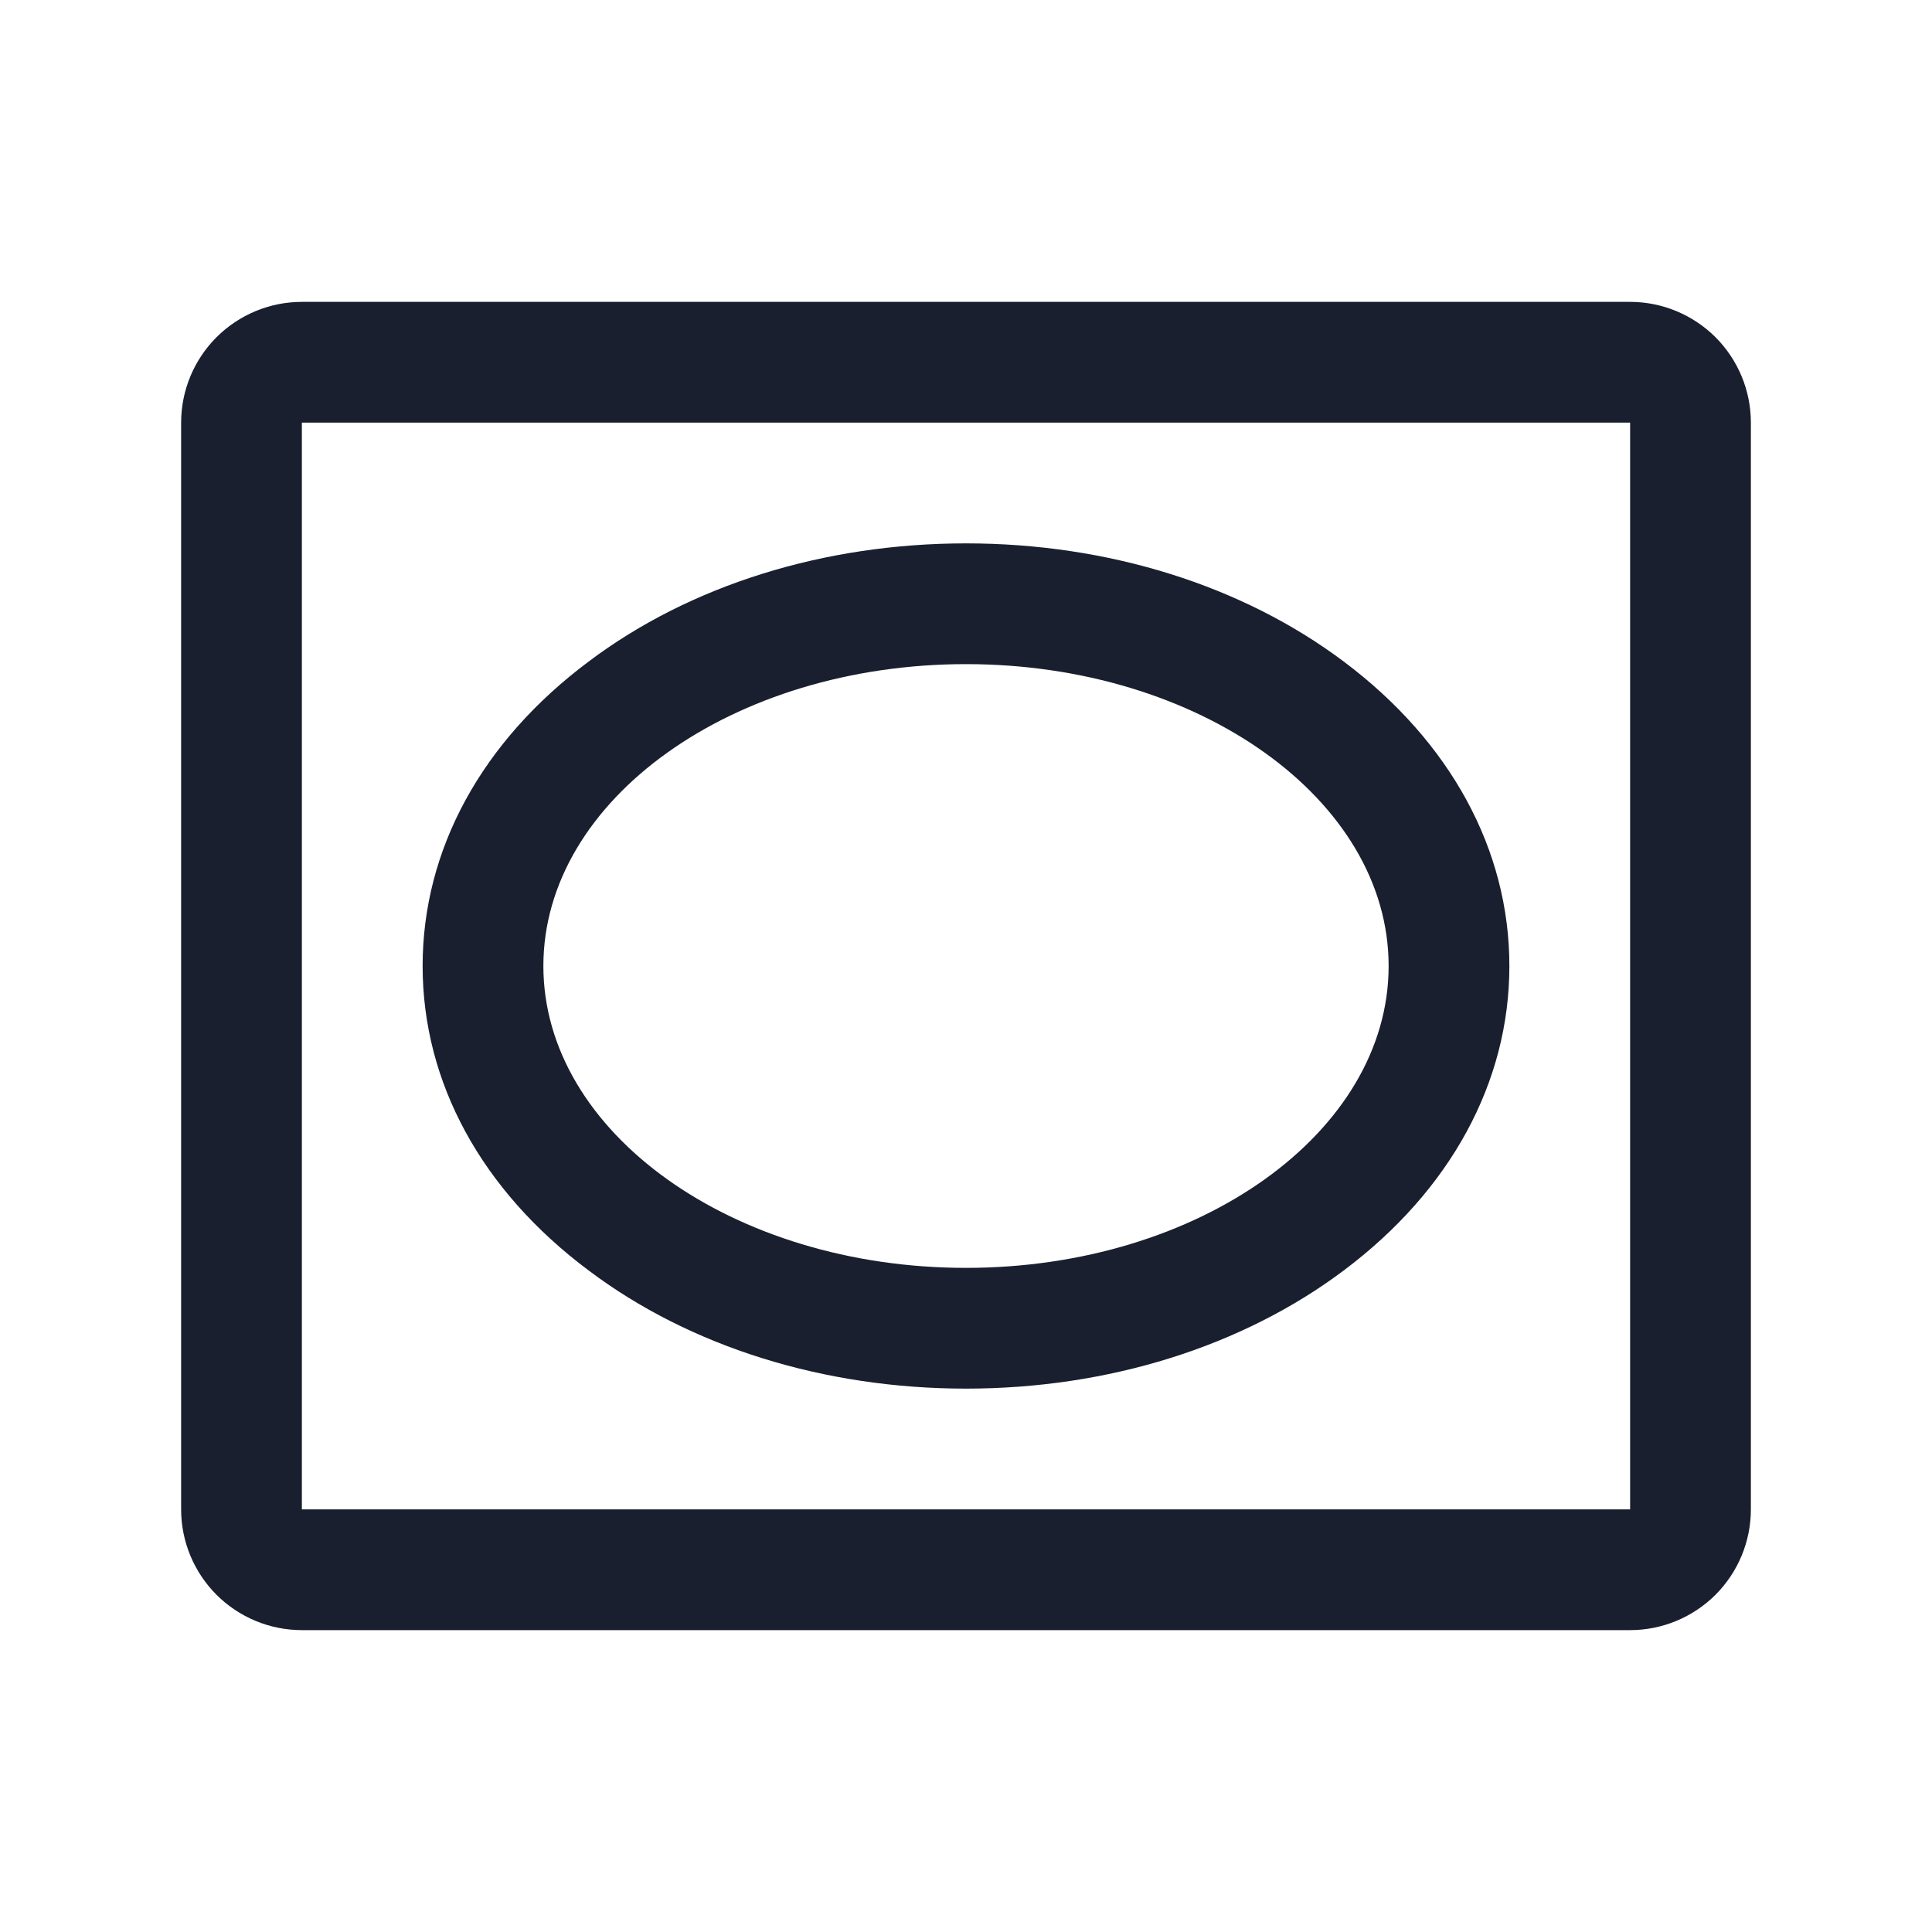 <svg width="20" height="20" viewBox="0 0 20 20" fill="none" xmlns="http://www.w3.org/2000/svg">
<path d="M16.875 3.125H3.125C2.793 3.125 2.476 3.257 2.241 3.491C2.007 3.726 1.875 4.043 1.875 4.375V15.625C1.875 15.957 2.007 16.274 2.241 16.509C2.476 16.743 2.793 16.875 3.125 16.875H16.875C17.206 16.875 17.524 16.743 17.759 16.509C17.993 16.274 18.125 15.957 18.125 15.625V4.375C18.125 4.043 17.993 3.726 17.759 3.491C17.524 3.257 17.206 3.125 16.875 3.125ZM16.875 15.625H3.125V4.375H16.875V15.625ZM13.91 6.848C12.859 6.059 11.47 5.625 10 5.625C8.53 5.625 7.141 6.059 6.094 6.848C4.984 7.677 4.375 8.797 4.375 10C4.375 11.203 4.984 12.323 6.094 13.152C7.141 13.941 8.53 14.375 10 14.375C11.47 14.375 12.859 13.941 13.91 13.152C15.016 12.323 15.625 11.203 15.625 10C15.625 8.797 15.016 7.677 13.91 6.848ZM10 13.125C7.588 13.125 5.625 11.723 5.625 10C5.625 8.277 7.588 6.875 10 6.875C12.412 6.875 14.375 8.277 14.375 10C14.375 11.723 12.412 13.125 10 13.125Z" fill="#191F2E"/>
</svg>
